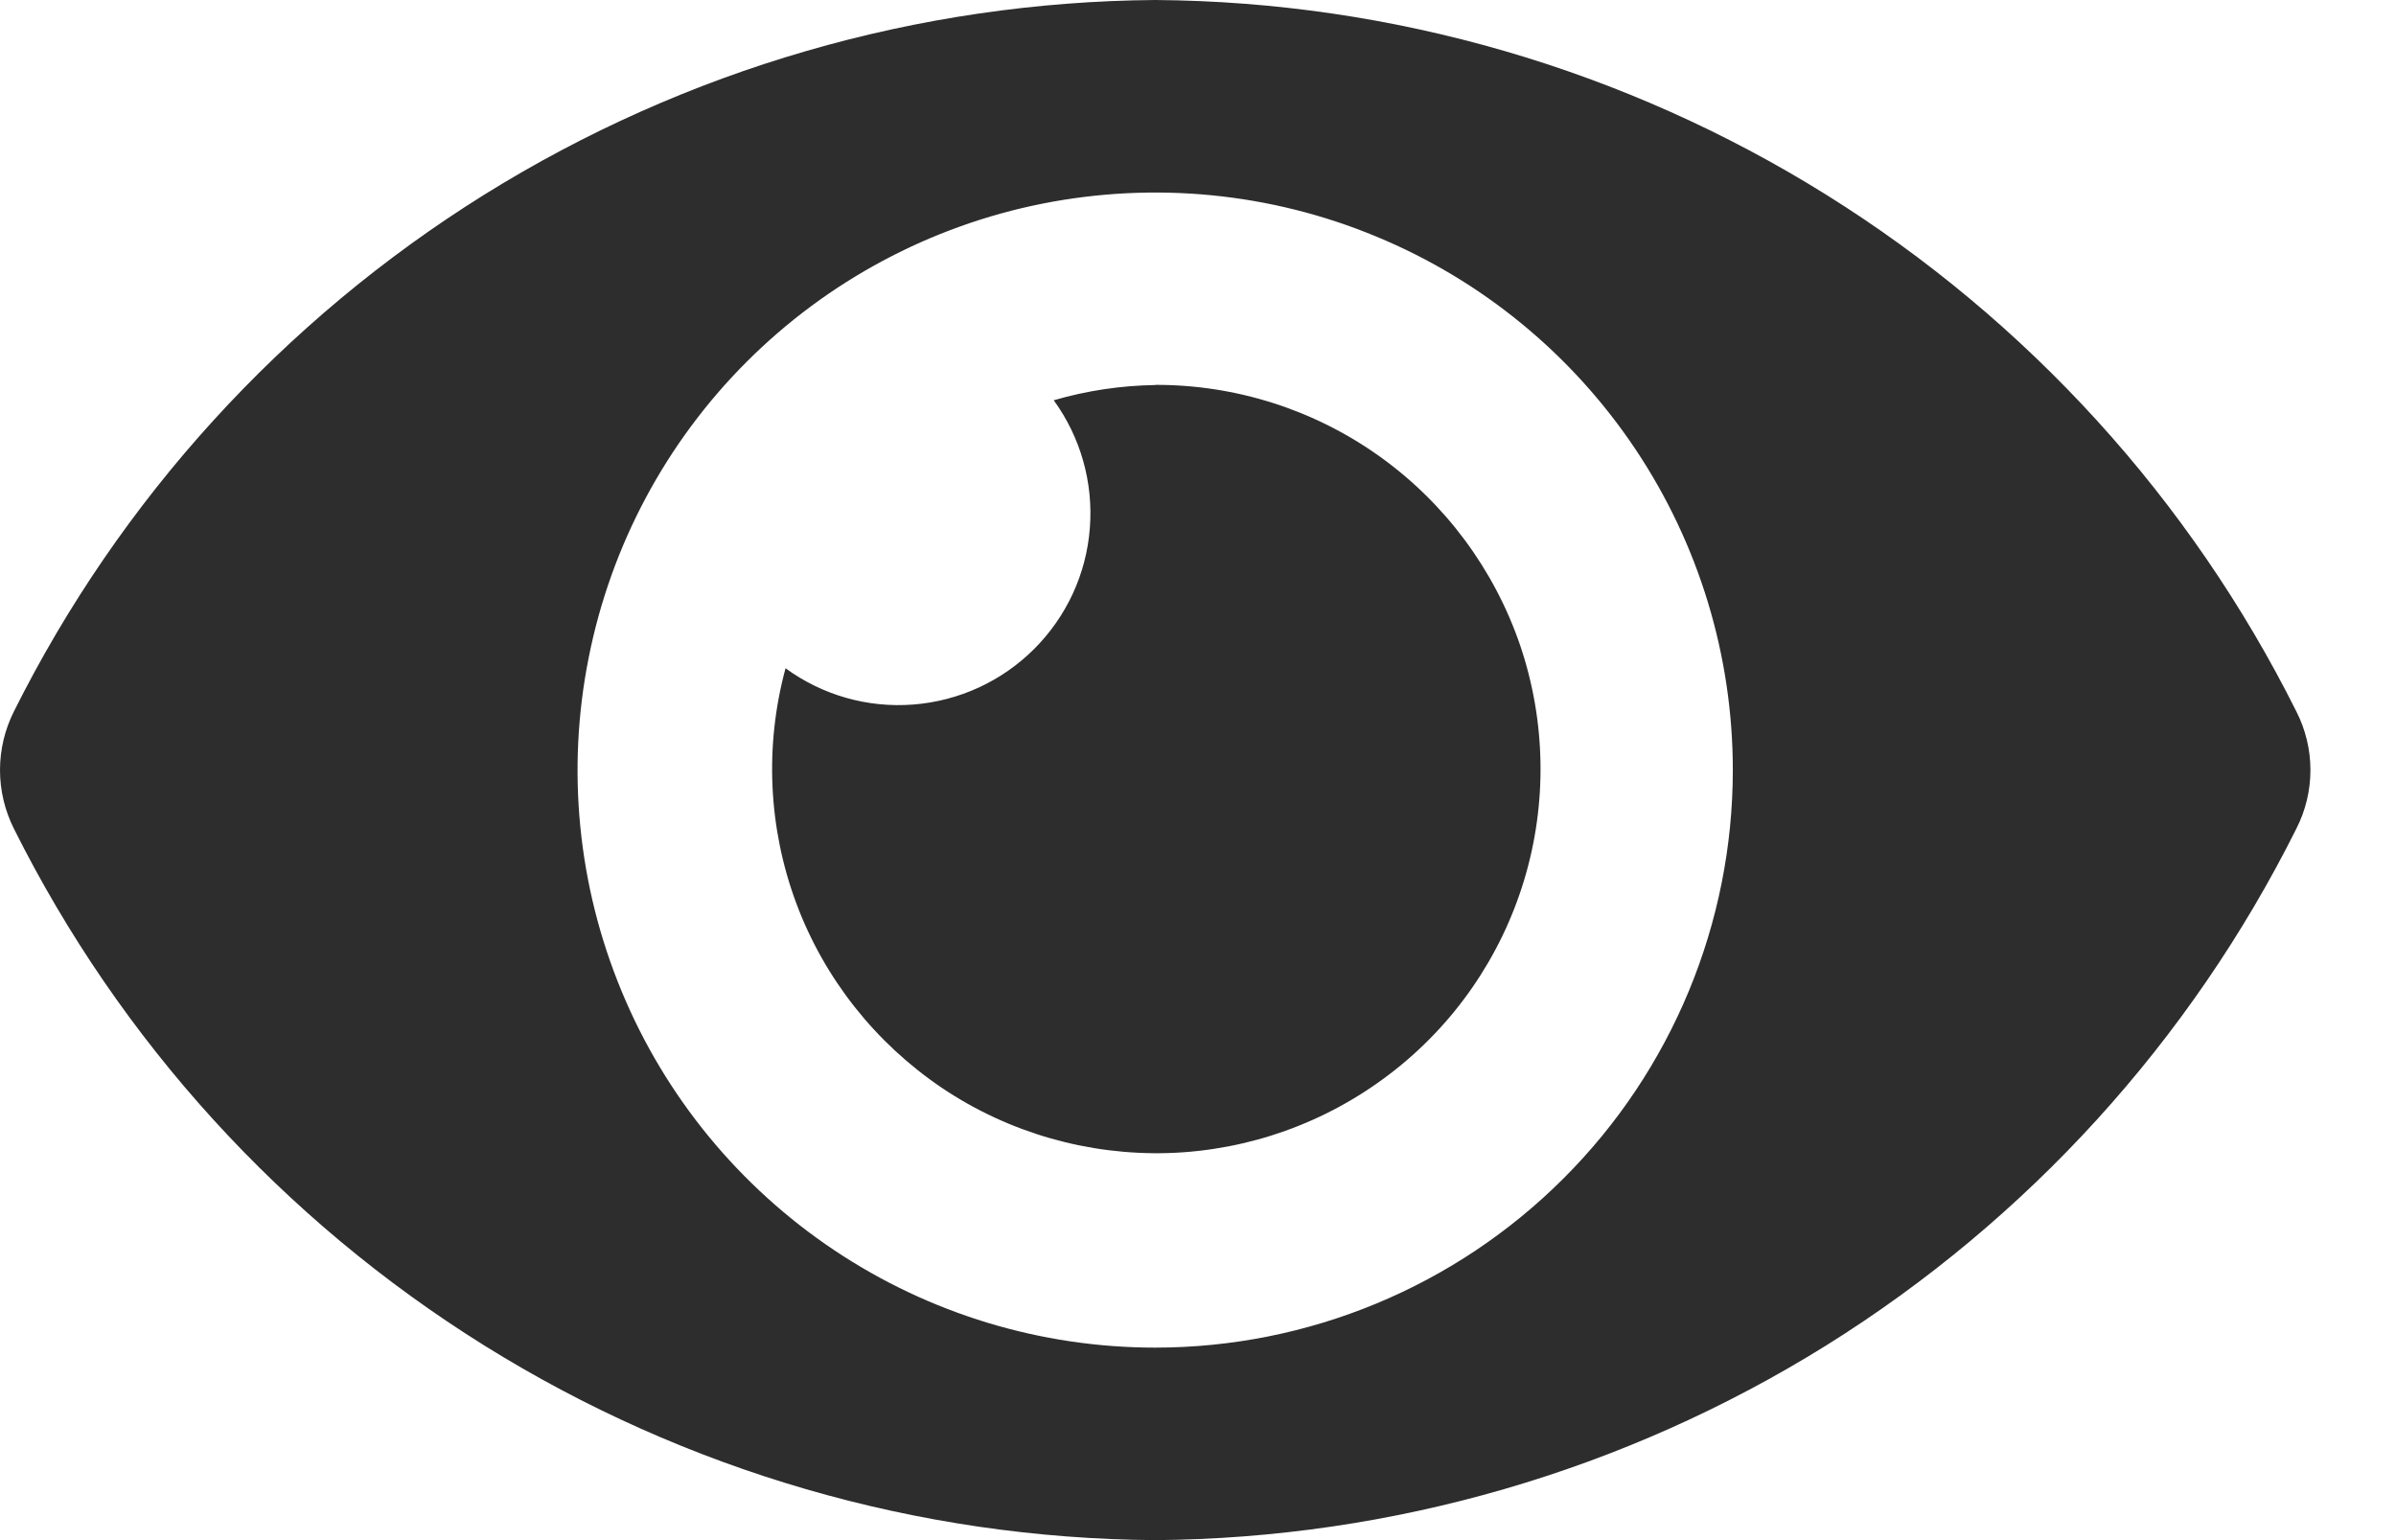 <svg width="14" height="9" viewBox="0 0 14 9" fill="none" xmlns="http://www.w3.org/2000/svg">
<path d="M13.418 4.158C12.798 2.917 11.847 1.872 10.671 1.138C9.494 0.404 8.137 0.01 6.75 0C5.363 0.011 4.006 0.405 2.829 1.138C1.652 1.872 0.701 2.917 0.081 4.158C0.028 4.264 0 4.381 0 4.5C0 4.619 0.028 4.736 0.081 4.842C0.701 6.083 1.652 7.128 2.829 7.862C4.006 8.596 5.363 8.99 6.75 9C8.137 8.989 9.494 8.595 10.671 7.862C11.847 7.128 12.798 6.083 13.418 4.842C13.472 4.736 13.5 4.619 13.5 4.5C13.5 4.381 13.472 4.264 13.418 4.158ZM6.75 7.875C6.082 7.875 5.43 7.677 4.875 7.306C4.32 6.935 3.887 6.408 3.632 5.792C3.376 5.175 3.309 4.496 3.44 3.842C3.57 3.187 3.891 2.586 4.363 2.114C4.835 1.642 5.437 1.32 6.091 1.19C6.746 1.06 7.425 1.126 8.041 1.382C8.658 1.637 9.185 2.07 9.556 2.625C9.927 3.18 10.125 3.832 10.125 4.5C10.125 5.395 9.769 6.254 9.136 6.886C8.503 7.519 7.645 7.875 6.75 7.875ZM6.75 2.25C6.549 2.253 6.349 2.283 6.157 2.339C6.314 2.555 6.389 2.82 6.368 3.086C6.348 3.353 6.232 3.603 6.043 3.792C5.854 3.981 5.604 4.096 5.337 4.117C5.071 4.138 4.806 4.063 4.59 3.905C4.467 4.359 4.489 4.839 4.653 5.279C4.817 5.719 5.116 6.096 5.505 6.358C5.895 6.62 6.358 6.752 6.827 6.738C7.296 6.723 7.749 6.561 8.122 6.275C8.495 5.99 8.769 5.594 8.905 5.145C9.041 4.696 9.033 4.215 8.882 3.77C8.73 3.326 8.443 2.94 8.061 2.667C7.679 2.394 7.221 2.248 6.751 2.249L6.75 2.25Z" fill="#2D2D2D"/>
</svg>
